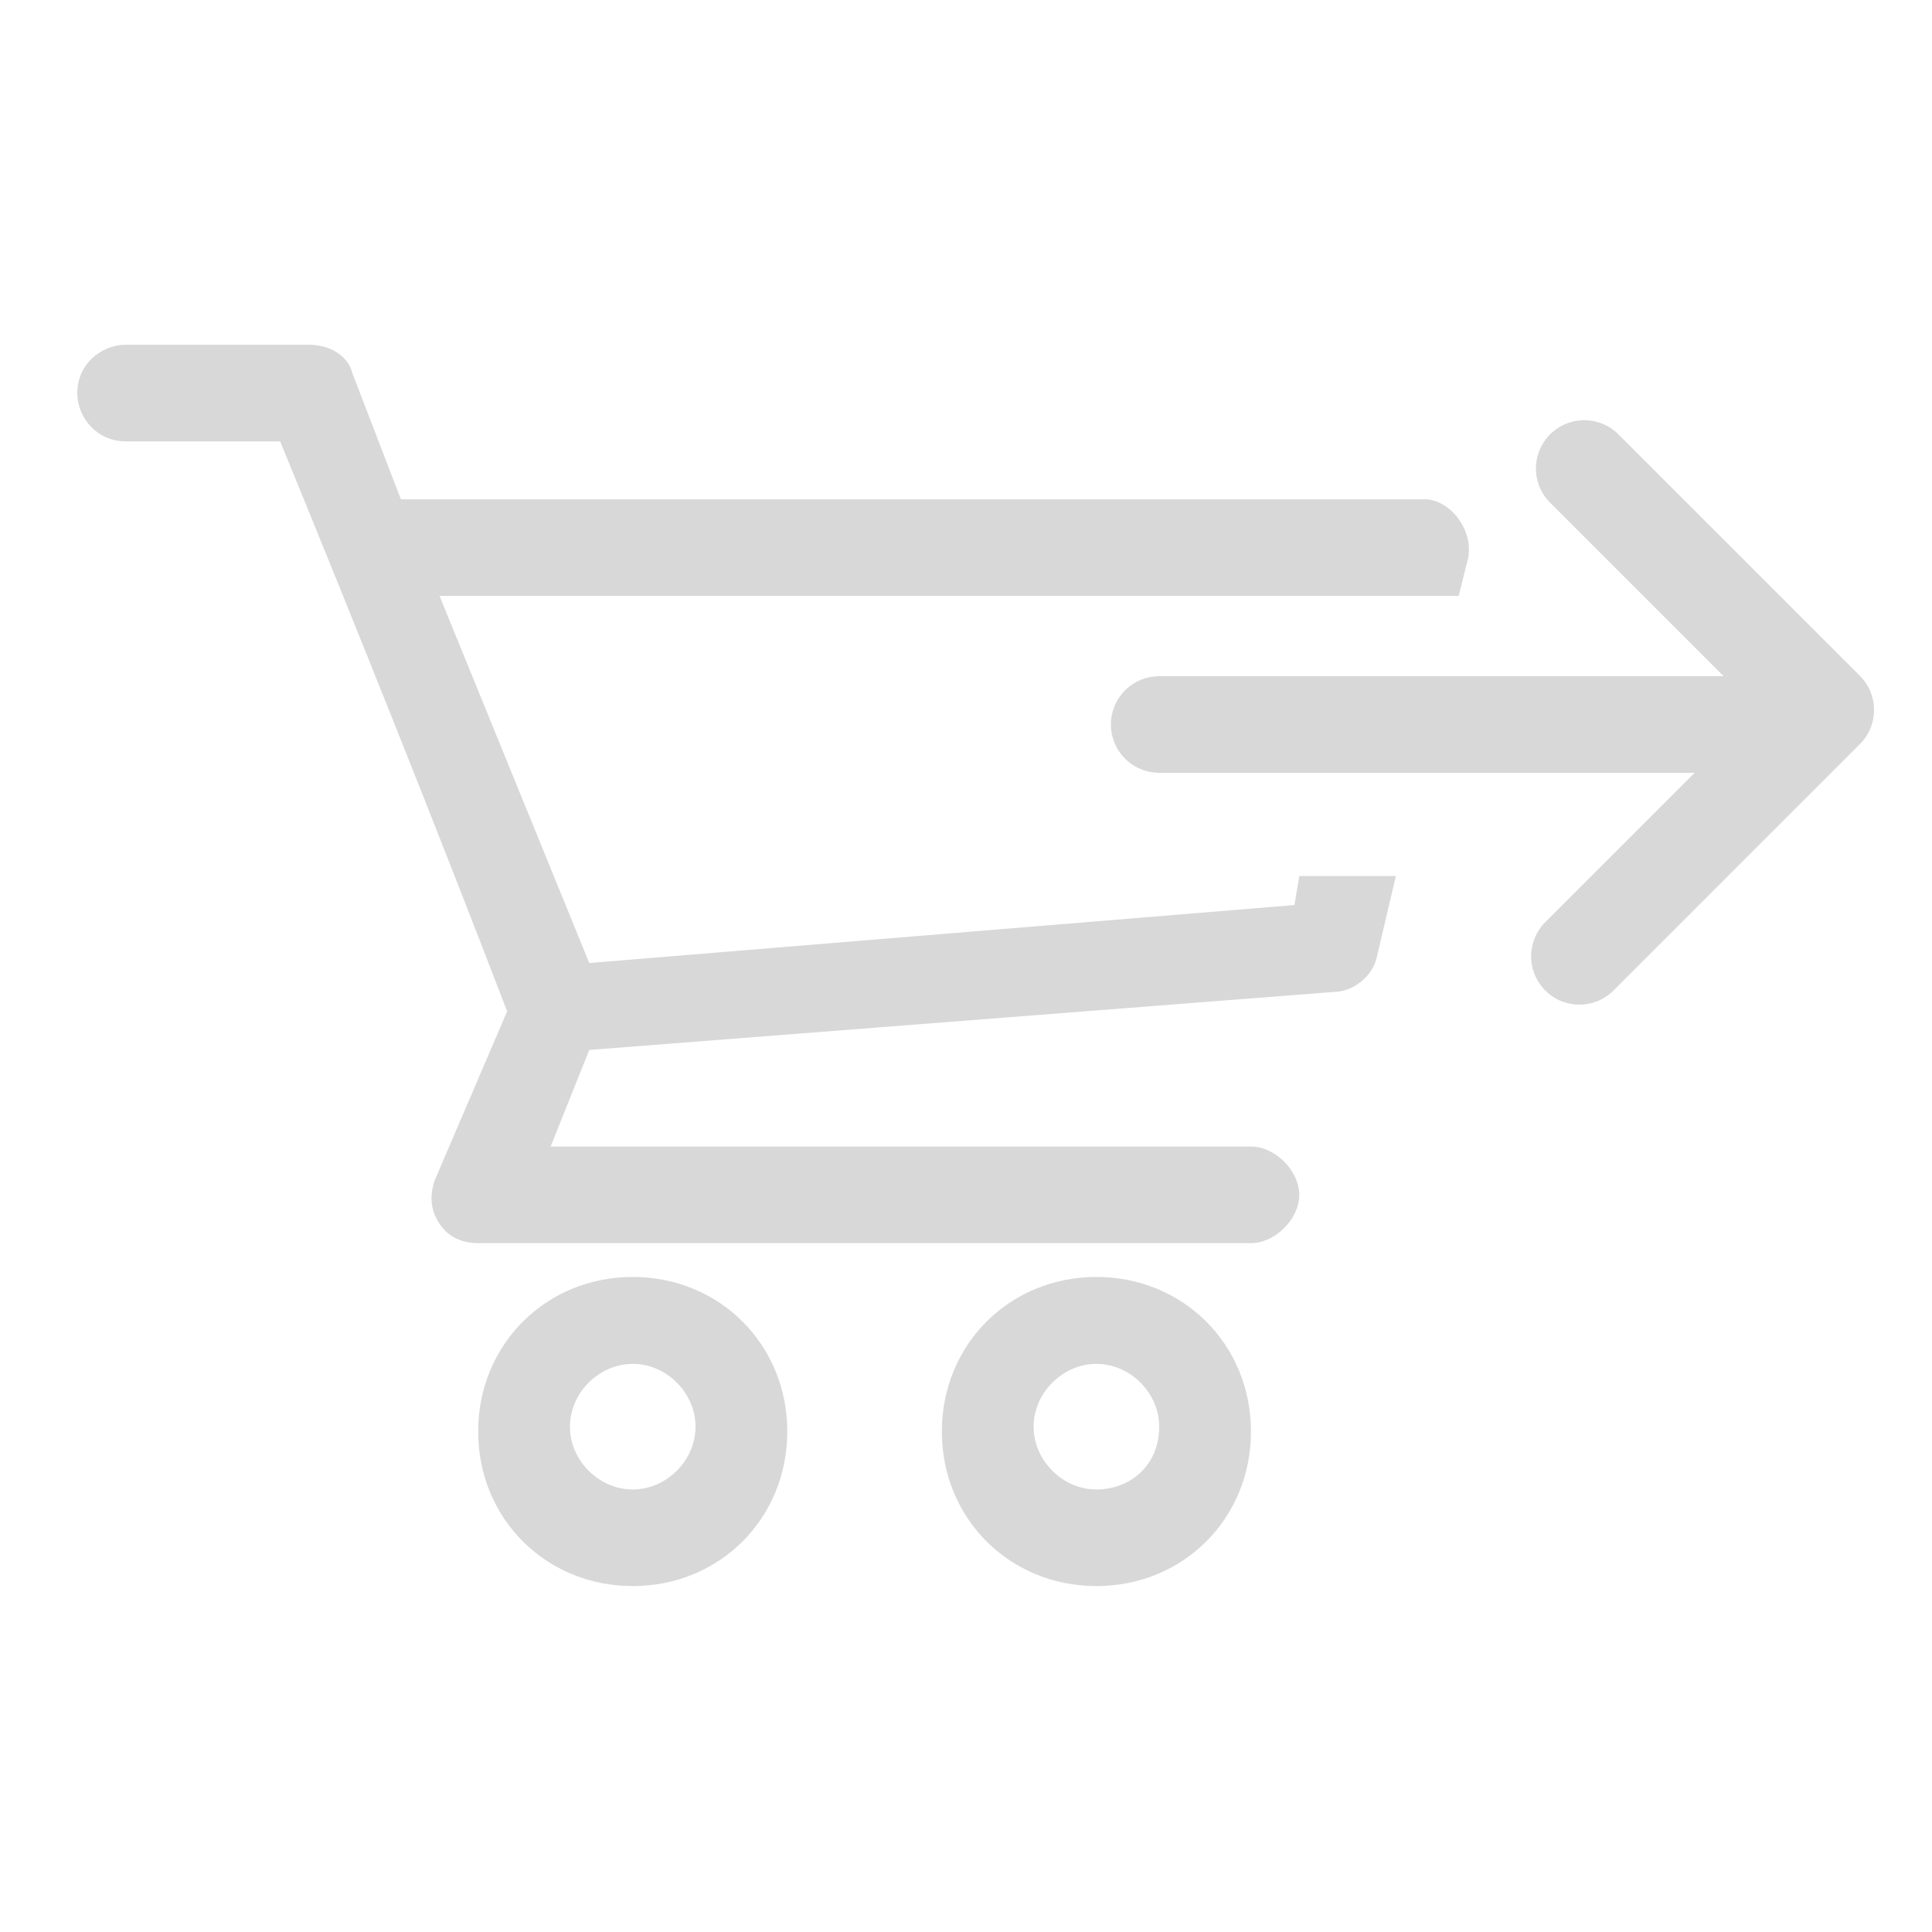 <?xml version="1.0" encoding="utf-8"?>
<!-- Generator: Adobe Illustrator 18.0.0, SVG Export Plug-In . SVG Version: 6.00 Build 0)  -->
<!DOCTYPE svg PUBLIC "-//W3C//DTD SVG 1.1//EN" "http://www.w3.org/Graphics/SVG/1.1/DTD/svg11.dtd">
<svg version="1.1" id="Layer_1" xmlns="http://www.w3.org/2000/svg" xmlns:xlink="http://www.w3.org/1999/xlink" x="0px" y="0px"
	 viewBox="0 0 40 40" enable-background="new 0 0 40 40" xml:space="preserve">
<g>
	<g transform="translate(0,-952.362)">
		<path fill="#D8D8D8" d="M13.1,978.8c-1.8,0-3.2,1.4-3.2,3.2s1.4,3.2,3.2,3.2s3.2-1.4,3.2-3.2C16.3,980.2,14.9,978.8,13.1,978.8z
			 M13.1,983.2c-0.7,0-1.3-0.6-1.3-1.3c0-0.7,0.6-1.3,1.3-1.3c0.7,0,1.3,0.6,1.3,1.3S13.8,983.2,13.1,983.2z"/>
		<path fill="#D8D8D8" d="M26.9,970.5l-0.1,0.6l-14.6,1.2l-3.1-7.6h19.1l0,0h2l0.2-0.8c0.1-0.6-0.4-1.2-0.9-1.2H8.3l-1-2.6
			c-0.1-0.4-0.5-0.6-0.9-0.6l-3.8,0c-0.5,0-1,0.4-1,1c0,0.5,0.4,1,1,1h3.2c1.6,3.9,3.2,7.9,4.7,11.8L9,976.8
			c-0.1,0.3-0.1,0.6,0.1,0.9c0.2,0.3,0.5,0.4,0.8,0.4h16c0.5,0,1-0.5,1-1c0-0.5-0.5-1-1-1H11.4l0.8-2l15.4-1.2
			c0.4,0,0.8-0.3,0.9-0.7l0.4-1.7H26.9z"/>
		<path fill="#D8D8D8" d="M22.7,978.8c-1.8,0-3.2,1.4-3.2,3.2c0,1.8,1.4,3.2,3.2,3.2c1.8,0,3.2-1.4,3.2-3.2S24.5,978.8,22.7,978.8z
			 M22.7,983.2c-0.7,0-1.3-0.6-1.3-1.3s0.6-1.3,1.3-1.3s1.3,0.6,1.3,1.3C24,982.7,23.4,983.2,22.7,983.2z"/>
	</g>
	<g>
		
			<line fill="none" stroke="#D8D8D8" stroke-width="2" stroke-linecap="round" stroke-linejoin="round" stroke-miterlimit="10" x1="24" y1="15" x2="36" y2="15"/>
		
			<polyline fill="none" stroke="#D8D8D8" stroke-width="2" stroke-linecap="round" stroke-linejoin="round" stroke-miterlimit="10" points="
			32.7,19.8 37.8,14.7 32.8,9.7 		"/>
	</g>
</g>
</svg>
